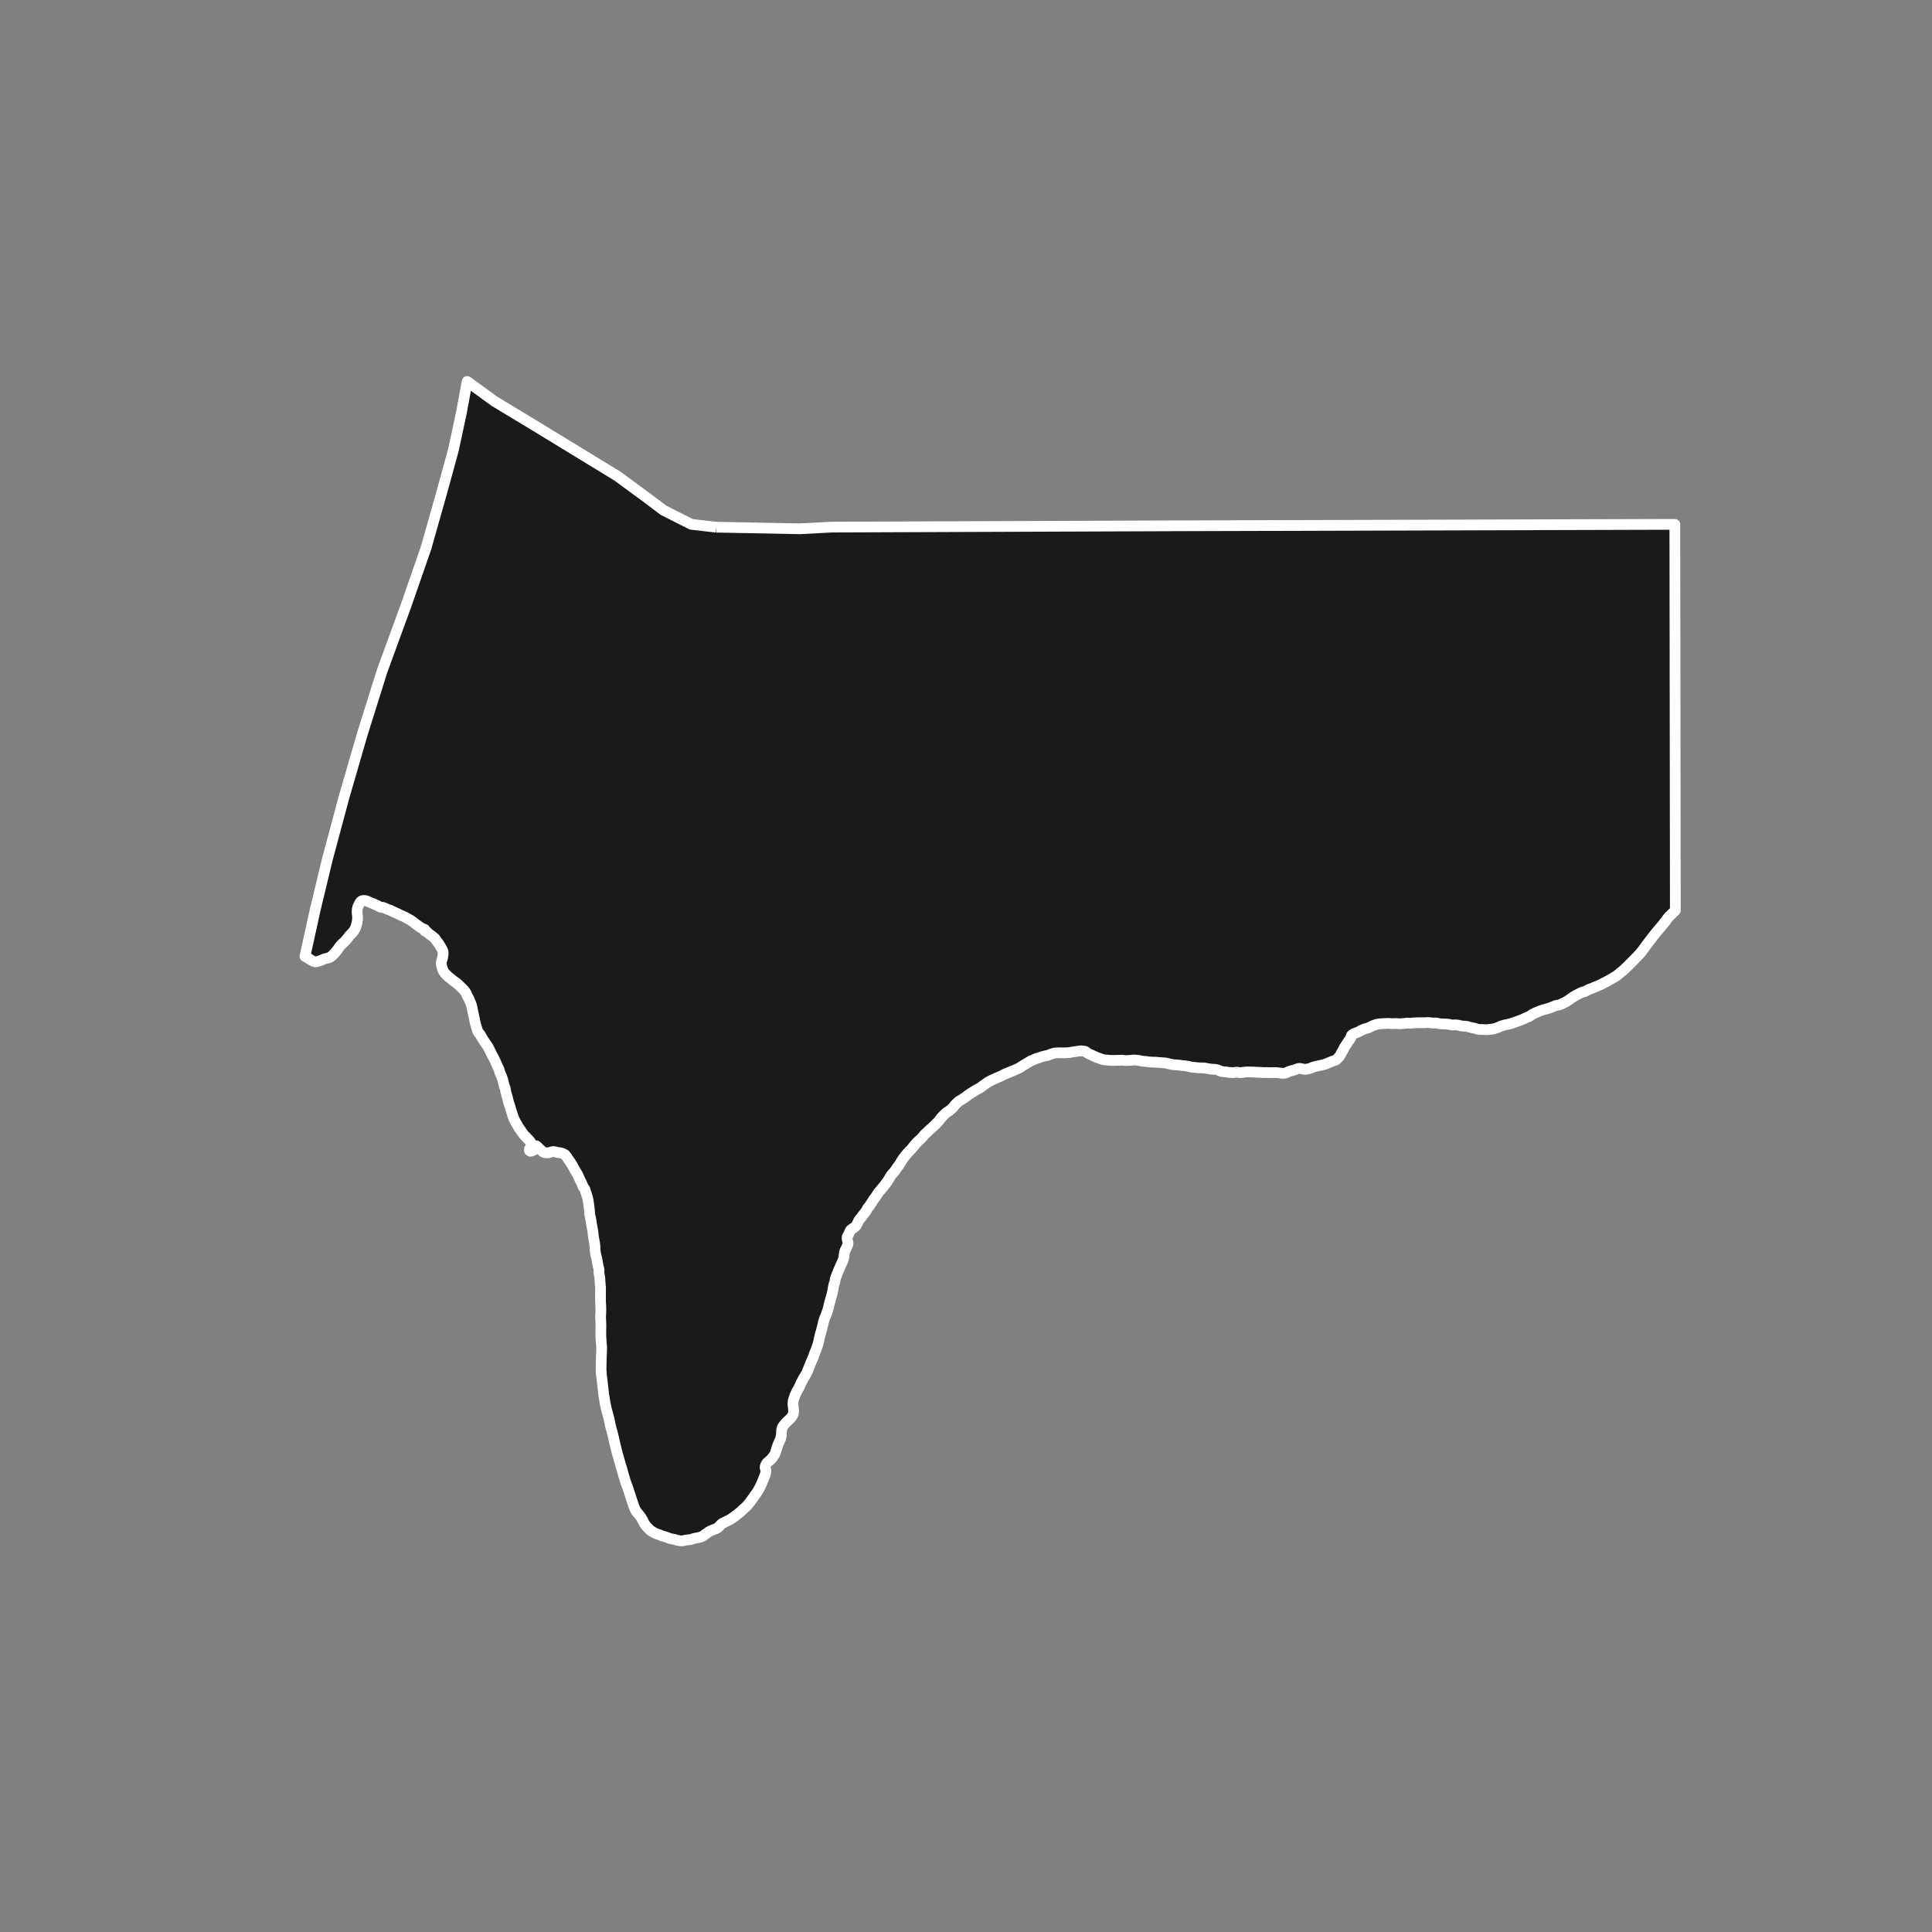 <?xml version="1.0" encoding="utf-8" standalone="no"?>
<!DOCTYPE svg PUBLIC "-//W3C//DTD SVG 1.1//EN"
  "http://www.w3.org/Graphics/SVG/1.1/DTD/svg11.dtd">
<!-- Created with matplotlib (https://matplotlib.org/) -->
<svg height="720pt" version="1.1" viewBox="0 0 720 720" width="720pt" xmlns="http://www.w3.org/2000/svg" xmlns:xlink="http://www.w3.org/1999/xlink">
 <rect x="0" y="0" width="720" height="720" fill="#808080" stroke="none"/>
 <defs>
  <style type="text/css">*{stroke-linecap:butt;stroke-linejoin:round;}</style>
 </defs>
 <g id="figure_1">
  <g id="patch_1">
   <path d="M 0 720 
L 720 720 
L 720 0 
L 0 0 
z
" style="fill:none;"/>
  </g>
  <g id="axes_1">
   <g id="patch_2">
    <path clip-path="url(#p5e82cf10ce)" d="M 266.898 196.463 
L 298.028 197.066 
L 310.117 196.432 
L 440.451 195.947 
L 623.115 195.416 
L 624.167 195.419 
L 624.173 200.337 
L 624.339 331.522 
L 624.349 339.262 
L 624.184 339.46 
L 623.904 339.73 
L 623.476 340.143 
L 623.105 340.506 
L 622.665 340.936 
L 622.099 341.496 
L 621.918 341.669 
L 621.615 342.041 
L 621.215 342.531 
L 620.872 343.046 
L 620.734 343.241 
L 620.306 343.781 
L 620.003 344.153 
L 619.637 344.617 
L 619.197 345.158 
L 618.843 345.58 
L 618.438 346.044 
L 618.049 346.491 
L 617.706 346.905 
L 617.392 347.285 
L 617.089 347.648 
L 616.764 348.045 
L 616.375 348.543 
L 615.992 349.041 
L 615.638 349.497 
L 615.283 349.988 
L 614.9 350.46 
L 614.472 351.001 
L 614.077 351.542 
L 613.717 351.981 
L 613.317 352.547 
L 612.98 353.028 
L 612.54 353.628 
L 612.174 354.118 
L 611.791 354.625 
L 611.431 355.064 
L 611.048 355.494 
L 610.677 355.883 
L 610.277 356.338 
L 609.832 356.777 
L 609.524 357.089 
L 609.095 357.536 
L 608.736 357.873 
L 608.342 358.312 
L 607.503 359.139 
L 607.103 359.552 
L 606.789 359.855 
L 606.435 360.193 
L 606.07 360.555 
L 605.727 360.884 
L 605.333 361.255 
L 604.985 361.592 
L 604.665 361.853 
L 604.494 361.988 
L 604.118 362.266 
L 603.935 362.417 
L 603.53 362.763 
L 603.114 363.116 
L 602.777 363.386 
L 602.332 363.723 
L 601.984 363.932 
L 601.739 364.075 
L 601.317 364.319 
L 600.986 364.512 
L 600.542 364.797 
L 600.108 365.041 
L 599.778 365.225 
L 599.436 365.41 
L 598.991 365.67 
L 598.803 365.771 
L 598.501 365.93 
L 598.113 366.131 
L 597.76 366.307 
L 597.418 366.475 
L 597.087 366.651 
L 596.848 366.793 
L 596.443 366.986 
L 596.044 367.136 
L 595.663 367.286 
L 595.389 367.42 
L 594.99 367.571 
L 594.66 367.713 
L 593.834 368.064 
L 593.452 368.248 
L 593.036 368.415 
L 592.597 368.548 
L 592.478 368.59 
L 592.102 368.757 
L 591.703 368.941 
L 591.269 369.176 
L 590.916 369.36 
L 590.563 369.519 
L 590.278 369.645 
L 590.005 369.66 
L 589.686 369.76 
L 589.355 369.893 
L 589.11 369.994 
L 588.7 370.203 
L 588.267 370.421 
L 587.879 370.622 
L 587.463 370.84 
L 587.075 371.075 
L 586.648 371.302 
L 586.266 371.562 
L 585.838 371.84 
L 585.41 372.142 
L 584.977 372.445 
L 584.56 372.723 
L 584.349 372.874 
L 583.967 373.101 
L 583.637 373.311 
L 583.26 373.512 
L 582.919 373.688 
L 582.2 374.04 
L 581.95 374.157 
L 581.545 374.324 
L 581.163 374.458 
L 580.753 374.574 
L 580.344 374.63 
L 579.979 374.679 
L 579.632 374.796 
L 579.41 374.896 
L 579.068 375.029 
L 578.834 375.121 
L 578.39 375.305 
L 577.512 375.639 
L 577.136 375.755 
L 576.732 375.871 
L 576.322 376.005 
L 576.174 376.029 
L 575.741 376.145 
L 575.297 376.27 
L 574.892 376.394 
L 574.488 376.528 
L 574.112 376.669 
L 573.742 376.811 
L 573.366 376.961 
L 572.99 377.12 
L 572.602 377.279 
L 572.215 377.446 
L 571.856 377.622 
L 571.519 377.79 
L 571.172 377.966 
L 570.773 378.209 
L 570.385 378.495 
L 570.02 378.714 
L 569.701 378.882 
L 569.262 379.074 
L 568.886 379.224 
L 568.515 379.383 
L 568.082 379.593 
L 567.723 379.76 
L 567.359 379.919 
L 566.931 380.094 
L 566.544 380.245 
L 566.208 380.361 
L 565.963 380.461 
L 565.621 380.578 
L 565.177 380.736 
L 564.841 380.853 
L 564.487 380.97 
L 564.174 381.087 
L 563.764 381.22 
L 563.428 381.336 
L 563.058 381.453 
L 562.636 381.569 
L 562.351 381.643 
L 561.981 381.734 
L 561.725 381.784 
L 561.332 381.866 
L 560.979 381.932 
L 560.575 382.031 
L 560.245 382.139 
L 559.846 382.247 
L 559.504 382.321 
L 559.168 382.489 
L 558.826 382.665 
L 558.467 382.79 
L 558.108 382.957 
L 557.732 383.099 
L 557.322 383.224 
L 556.969 383.314 
L 556.576 383.431 
L 556.149 383.513 
L 555.75 383.57 
L 555.346 383.593 
L 555.022 383.633 
L 554.618 383.681 
L 554.174 383.729 
L 553.918 383.744 
L 553.474 383.725 
L 553.127 383.697 
L 552.706 383.677 
L 552.308 383.658 
L 551.915 383.655 
L 551.511 383.635 
L 551.107 383.607 
L 550.755 383.563 
L 550.419 383.484 
L 550.243 383.44 
L 549.891 383.302 
L 549.567 383.19 
L 549.157 383.136 
L 548.725 383.032 
L 548.424 382.953 
L 548.111 382.875 
L 547.776 382.805 
L 547.349 382.691 
L 547.02 382.596 
L 546.593 382.5 
L 546.32 382.481 
L 545.985 382.436 
L 545.626 382.4 
L 545.274 382.389 
L 544.87 382.361 
L 544.545 382.342 
L 544.284 382.255 
L 543.88 382.151 
L 543.511 382.064 
L 543.204 382.011 
L 542.817 381.957 
L 542.498 381.947 
L 542.151 381.936 
L 541.719 381.95 
L 541.36 381.965 
L 540.922 381.97 
L 540.581 381.875 
L 540.229 381.788 
L 539.853 381.717 
L 539.637 381.699 
L 539.279 381.663 
L 538.903 381.618 
L 538.608 381.599 
L 538.187 381.605 
L 537.953 381.594 
L 537.527 381.583 
L 537.231 381.581 
L 536.901 381.562 
L 536.577 381.518 
L 536.218 381.456 
L 535.928 381.386 
L 535.508 381.273 
L 535.189 381.237 
L 534.979 381.227 
L 534.592 381.233 
L 534.25 381.256 
L 533.829 381.254 
L 533.454 381.2 
L 533.232 381.156 
L 532.993 381.138 
L 532.532 381.084 
L 532.197 381.073 
L 531.952 381.072 
L 531.508 381.094 
L 531.121 381.134 
L 530.82 381.149 
L 530.45 381.13 
L 530.069 381.119 
L 529.75 381.134 
L 529.556 381.15 
L 529.244 381.139 
L 528.868 381.128 
L 528.424 381.142 
L 527.992 381.165 
L 527.593 381.171 
L 527.303 381.177 
L 527.058 381.193 
L 526.768 381.216 
L 526.375 381.256 
L 526.051 381.288 
L 525.653 381.328 
L 525.22 381.334 
L 524.811 381.28 
L 524.469 381.286 
L 524.236 381.319 
L 523.854 381.359 
L 523.519 381.391 
L 523.251 381.414 
L 522.836 381.437 
L 522.403 381.477 
L 522.005 381.508 
L 521.646 381.531 
L 521.299 381.546 
L 520.895 381.484 
L 520.469 381.43 
L 520.048 381.428 
L 519.678 381.459 
L 519.279 381.482 
L 518.716 381.478 
L 518.341 381.451 
L 517.965 381.406 
L 517.629 381.395 
L 517.282 381.393 
L 516.895 381.407 
L 516.52 381.422 
L 516.099 381.436 
L 515.717 381.451 
L 515.336 381.474 
L 514.921 381.505 
L 514.534 381.52 
L 514.204 381.551 
L 513.794 381.591 
L 513.35 381.656 
L 513.054 381.739 
L 512.655 381.872 
L 512.319 381.981 
L 511.909 382.131 
L 511.476 382.315 
L 511.145 382.474 
L 510.74 382.667 
L 510.382 382.843 
L 509.943 383.052 
L 509.658 383.152 
L 509.316 383.235 
L 509.02 383.309 
L 508.627 383.426 
L 508.302 383.534 
L 507.898 383.71 
L 507.465 383.894 
L 507.129 384.061 
L 506.832 384.246 
L 506.445 384.464 
L 506 384.665 
L 505.59 384.833 
L 505.185 384.983 
L 504.809 385.108 
L 504.365 385.308 
L 504 385.552 
L 503.589 385.957 
L 503.537 386.152 
L 503.376 386.805 
L 502.998 387.414 
L 502.558 387.997 
L 502.232 388.47 
L 501.809 389.121 
L 501.38 389.755 
L 501.014 390.33 
L 500.728 390.914 
L 500.694 391.016 
L 500.332 391.672 
L 499.941 392.328 
L 499.624 392.959 
L 499.238 393.607 
L 498.926 393.974 
L 498.5 394.444 
L 498.063 394.855 
L 497.927 394.966 
L 497.563 395.164 
L 497.125 395.303 
L 496.783 395.407 
L 496.459 395.511 
L 496.175 395.658 
L 495.834 395.796 
L 495.51 395.917 
L 495.14 396.073 
L 494.73 396.237 
L 494.44 396.358 
L 494.071 396.496 
L 493.775 396.617 
L 493.331 396.748 
L 492.933 396.844 
L 492.637 396.905 
L 492.244 397.002 
L 491.988 397.055 
L 491.681 397.116 
L 491.248 397.213 
L 490.947 397.266 
L 490.606 397.353 
L 490.213 397.441 
L 489.849 397.537 
L 489.519 397.641 
L 489.126 397.78 
L 488.774 397.91 
L 488.353 398.082 
L 487.938 398.238 
L 487.573 398.326 
L 487.232 398.396 
L 486.788 398.476 
L 486.407 398.521 
L 485.985 398.49 
L 485.581 398.391 
L 485.176 398.3 
L 484.738 398.202 
L 484.294 398.163 
L 484.157 398.172 
L 483.724 398.26 
L 483.406 398.356 
L 482.996 398.503 
L 482.553 398.667 
L 482.24 398.78 
L 481.836 398.893 
L 481.426 398.981 
L 481.074 399.086 
L 480.744 399.19 
L 480.345 399.329 
L 479.936 399.501 
L 479.555 399.691 
L 479.225 399.838 
L 478.907 399.925 
L 478.588 399.978 
L 478.144 399.99 
L 477.745 399.959 
L 477.335 399.919 
L 476.965 399.879 
L 476.526 399.832 
L 476.082 399.767 
L 475.649 399.736 
L 475.478 399.712 
L 474.773 399.717 
L 474.459 399.728 
L 474.101 399.739 
L 473.736 399.742 
L 473.423 399.752 
L 473.042 399.73 
L 472.598 399.724 
L 472.307 399.718 
L 471.966 399.703 
L 471.151 399.709 
L 470.764 399.704 
L 470.405 399.681 
L 470.058 399.666 
L 469.853 399.642 
L 469.568 399.628 
L 469.244 399.613 
L 468.84 399.607 
L 468.481 399.602 
L 468.042 399.596 
L 467.706 399.565 
L 467.439 399.533 
L 467 399.519 
L 466.596 399.505 
L 466.215 399.508 
L 465.776 399.494 
L 465.457 399.479 
L 465.053 399.474 
L 464.609 399.468 
L 464.301 399.488 
L 463.937 399.533 
L 463.51 399.595 
L 463.095 399.649 
L 462.714 399.72 
L 462.344 399.723 
L 462.013 399.734 
L 461.632 399.677 
L 461.187 399.587 
L 460.823 399.572 
L 460.521 399.609 
L 460.174 399.67 
L 459.929 399.715 
L 459.69 399.733 
L 459.354 399.727 
L 459.081 399.704 
L 458.768 399.681 
L 458.403 399.692 
L 457.959 399.653 
L 457.732 399.62 
L 457.458 399.563 
L 457.116 399.498 
L 456.689 399.441 
L 456.347 399.418 
L 455.983 399.387 
L 455.579 399.356 
L 455.197 399.282 
L 454.998 399.241 
L 454.661 399.1 
L 454.228 398.899 
L 453.835 398.741 
L 453.476 398.641 
L 453.043 398.551 
L 452.701 398.511 
L 452.399 398.488 
L 452.012 398.465 
L 451.676 398.451 
L 451.272 398.42 
L 450.862 398.363 
L 450.491 398.29 
L 450.155 398.233 
L 449.785 398.176 
L 449.443 398.119 
L 449.119 398.062 
L 448.834 398.013 
L 448.538 397.998 
L 448.373 397.991 
L 448.077 397.985 
L 447.644 397.954 
L 447.262 397.957 
L 446.949 397.934 
L 446.653 397.944 
L 446.34 397.921 
L 446.021 397.864 
L 445.616 397.816 
L 445.206 397.785 
L 444.87 397.754 
L 444.472 397.723 
L 444.113 397.683 
L 443.845 397.625 
L 443.429 397.56 
L 443.053 397.41 
L 442.609 397.346 
L 442.17 397.281 
L 441.778 397.217 
L 441.43 397.176 
L 441.054 397.128 
L 440.729 397.105 
L 440.53 397.106 
L 440.188 397.058 
L 439.818 397.01 
L 439.601 396.955 
L 439.277 396.912 
L 438.895 396.881 
L 438.525 396.858 
L 438.201 396.852 
L 437.876 396.837 
L 437.551 396.789 
L 437.215 396.757 
L 436.851 396.709 
L 436.509 396.644 
L 436.065 396.562 
L 435.672 396.455 
L 435.284 396.356 
L 434.903 396.256 
L 434.606 396.182 
L 434.299 396.134 
L 433.94 396.102 
L 433.507 396.071 
L 433.171 396.049 
L 432.818 396.026 
L 432.482 395.994 
L 432.135 395.963 
L 431.833 395.956 
L 431.56 395.925 
L 431.167 395.885 
L 430.791 395.845 
L 430.517 395.839 
L 430.159 395.842 
L 429.8 395.836 
L 429.397 395.82 
L 429.196 395.815 
L 428.826 395.792 
L 428.428 395.769 
L 428.08 395.721 
L 427.659 395.656 
L 427.232 395.608 
L 426.998 395.576 
L 426.759 395.561 
L 426.423 395.521 
L 425.984 395.507 
L 425.677 395.459 
L 425.324 395.393 
L 424.942 395.311 
L 424.628 395.237 
L 424.201 395.172 
L 423.78 395.125 
L 423.666 395.109 
L 423.302 395.077 
L 422.977 395.046 
L 422.584 395.032 
L 422.18 395.06 
L 421.742 395.114 
L 421.315 395.16 
L 420.899 395.188 
L 420.552 395.208 
L 420.205 395.227 
L 419.84 395.247 
L 419.521 395.241 
L 419.077 395.21 
L 418.792 395.17 
L 418.462 395.13 
L 418.155 395.107 
L 417.739 395.093 
L 417.363 395.104 
L 416.965 395.149 
L 416.572 395.152 
L 416.145 395.147 
L 415.735 395.159 
L 415.405 395.187 
L 414.972 395.181 
L 414.568 395.184 
L 414.164 395.17 
L 413.737 395.148 
L 413.326 395.117 
L 412.894 395.078 
L 412.615 395.054 
L 412.176 395.015 
L 411.846 394.992 
L 411.43 394.944 
L 410.986 394.846 
L 410.581 394.713 
L 410.171 394.572 
L 409.812 394.439 
L 409.43 394.306 
L 409.27 394.247 
L 408.934 394.131 
L 408.546 393.998 
L 408.256 393.839 
L 407.914 393.689 
L 407.617 393.547 
L 407.304 393.422 
L 406.887 393.212 
L 406.574 393.104 
L 406.243 392.954 
L 405.907 392.778 
L 405.485 392.569 
L 405.04 392.267 
L 404.663 391.947 
L 404.253 391.755 
L 403.854 391.707 
L 403.45 391.668 
L 403.011 391.628 
L 402.59 391.632 
L 402.146 391.686 
L 401.833 391.731 
L 401.685 391.757 
L 401.361 391.819 
L 400.957 391.864 
L 400.541 391.927 
L 400.114 391.99 
L 399.67 392.052 
L 399.295 392.114 
L 398.942 392.185 
L 398.646 392.238 
L 398.214 392.292 
L 397.895 392.312 
L 397.57 392.331 
L 397.177 392.342 
L 396.807 392.354 
L 396.46 392.382 
L 396.101 392.384 
L 395.697 392.362 
L 395.287 392.34 
L 394.871 392.343 
L 394.467 392.346 
L 394.16 392.365 
L 393.875 392.376 
L 393.585 392.386 
L 393.175 392.423 
L 392.964 392.459 
L 392.572 392.564 
L 392.265 392.659 
L 391.935 392.747 
L 391.508 392.894 
L 391.104 393.075 
L 390.666 393.24 
L 390.393 393.327 
L 390.063 393.406 
L 389.733 393.459 
L 389.335 393.539 
L 388.982 393.626 
L 388.601 393.739 
L 388.243 393.818 
L 387.97 393.922 
L 387.571 394.061 
L 387.162 394.2 
L 386.775 394.322 
L 386.445 394.401 
L 386.161 394.496 
L 385.78 394.66 
L 385.37 394.833 
L 384.927 395.057 
L 384.58 395.161 
L 384.199 395.343 
L 383.926 395.497 
L 383.511 395.747 
L 383.096 395.996 
L 382.664 396.254 
L 382.295 396.469 
L 381.965 396.667 
L 381.578 396.89 
L 381.283 397.054 
L 380.857 397.337 
L 380.521 397.552 
L 380.214 397.766 
L 379.799 398.007 
L 379.385 398.222 
L 379.009 398.395 
L 378.611 398.568 
L 378.281 398.714 
L 377.923 398.878 
L 377.491 399.043 
L 377.167 399.173 
L 376.854 399.294 
L 376.518 399.441 
L 376.189 399.587 
L 375.87 399.726 
L 375.432 399.916 
L 375.091 400.029 
L 374.784 400.141 
L 374.437 400.305 
L 374.102 400.477 
L 373.664 400.702 
L 373.26 400.908 
L 372.913 401.072 
L 372.566 401.227 
L 372.22 401.374 
L 371.861 401.53 
L 371.532 401.668 
L 371.173 401.824 
L 370.889 401.962 
L 370.593 402.091 
L 370.246 402.247 
L 369.9 402.385 
L 369.513 402.575 
L 369.098 402.79 
L 368.728 402.988 
L 368.427 403.143 
L 368.126 403.341 
L 367.825 403.53 
L 367.381 403.856 
L 366.967 404.147 
L 366.586 404.413 
L 365.245 405.4 
L 364.802 405.641 
L 364.409 405.839 
L 364.131 405.985 
L 363.693 406.26 
L 363.369 406.449 
L 363.062 406.63 
L 362.721 406.845 
L 362.505 406.982 
L 362.136 407.214 
L 361.852 407.386 
L 361.454 407.627 
L 361.045 407.901 
L 360.812 408.073 
L 360.465 408.33 
L 360.119 408.622 
L 359.835 408.819 
L 359.425 409.111 
L 359.067 409.342 
L 358.636 409.634 
L 358.414 409.78 
L 357.982 410.021 
L 357.556 410.262 
L 357.311 410.442 
L 356.965 410.725 
L 356.596 411.067 
L 356.187 411.478 
L 355.744 411.974 
L 355.319 412.52 
L 354.95 412.922 
L 354.592 413.239 
L 354.297 413.504 
L 353.945 413.795 
L 353.632 414.035 
L 353.314 414.241 
L 353.007 414.439 
L 352.581 414.722 
L 352.172 415.082 
L 351.939 415.33 
L 351.565 415.706 
L 351.303 415.971 
L 350.946 416.356 
L 350.515 416.886 
L 350.095 417.44 
L 349.698 417.902 
L 349.454 418.155 
L 349.261 418.355 
L 348.88 418.765 
L 348.506 419.133 
L 348.159 419.493 
L 347.83 419.792 
L 347.569 420.032 
L 347.188 420.383 
L 346.802 420.717 
L 346.416 421.051 
L 346.018 421.427 
L 345.655 421.795 
L 345.263 422.163 
L 344.911 422.471 
L 344.514 422.848 
L 344.117 423.326 
L 343.799 423.727 
L 343.385 424.181 
L 342.982 424.574 
L 342.624 424.891 
L 342.187 425.285 
L 341.761 425.687 
L 341.329 426.191 
L 340.887 426.678 
L 340.507 427.156 
L 340.297 427.379 
L 339.894 427.934 
L 339.519 428.361 
L 339.15 428.746 
L 338.747 429.122 
L 338.31 429.592 
L 337.902 430.054 
L 337.527 430.498 
L 337.079 431.079 
L 336.688 431.582 
L 336.387 432.043 
L 336.019 432.555 
L 335.718 433.084 
L 335.339 433.698 
L 334.959 434.32 
L 334.573 434.799 
L 334.205 435.302 
L 333.802 435.925 
L 333.4 436.488 
L 333.042 436.924 
L 332.617 437.352 
L 332.242 437.813 
L 331.817 438.47 
L 331.42 439.093 
L 331.171 439.527 
L 330.797 440.141 
L 330.372 440.696 
L 330.003 441.2 
L 329.555 441.815 
L 329.266 442.156 
L 328.874 442.643 
L 328.563 443.002 
L 328.137 443.539 
L 327.915 443.768 
L 327.489 444.296 
L 327.074 444.858 
L 326.67 445.488 
L 326.244 446.117 
L 325.834 446.653 
L 325.397 447.3 
L 325.067 447.828 
L 324.652 448.432 
L 324.3 448.985 
L 323.913 449.589 
L 323.549 449.921 
L 323.174 450.525 
L 322.896 451.087 
L 322.51 451.657 
L 322.174 452.099 
L 321.822 452.542 
L 321.503 452.916 
L 321.105 453.495 
L 320.759 453.929 
L 320.349 454.431 
L 319.917 455.036 
L 319.69 455.554 
L 319.395 456.209 
L 318.991 456.856 
L 318.679 457.154 
L 318.582 457.239 
L 318.172 457.563 
L 317.871 457.751 
L 317.564 457.972 
L 317.154 458.262 
L 316.796 458.73 
L 316.518 459.368 
L 316.245 459.981 
L 315.95 460.516 
L 315.717 461.01 
L 315.706 461.554 
L 315.781 462.097 
L 315.912 462.666 
L 316.044 463.192 
L 315.988 463.736 
L 315.715 464.391 
L 315.471 464.986 
L 315.193 465.53 
L 314.931 466.041 
L 314.821 466.397 
L 314.755 466.61 
L 314.637 467.18 
L 314.614 467.381 
L 314.58 467.672 
L 314.546 468.063 
L 314.456 468.675 
L 314.292 469.313 
L 314.082 469.882 
L 313.803 470.52 
L 313.565 471.039 
L 313.264 471.685 
L 313.014 472.272 
L 312.753 472.867 
L 312.594 473.216 
L 312.373 473.769 
L 312.163 474.305 
L 311.964 474.781 
L 311.754 475.333 
L 311.544 475.827 
L 311.34 476.379 
L 311.226 476.983 
L 311.13 477.561 
L 311.006 478.105 
L 310.784 478.674 
L 310.671 479.252 
L 310.535 479.83 
L 310.45 480.484 
L 310.36 480.918 
L 310.298 481.317 
L 310.196 481.793 
L 310.088 482.252 
L 309.907 482.864 
L 309.737 483.459 
L 309.595 483.953 
L 309.464 484.454 
L 309.306 485.015 
L 309.135 485.576 
L 309.011 486.078 
L 308.898 486.537 
L 308.779 487.123 
L 308.626 487.718 
L 308.456 488.305 
L 308.234 488.934 
L 308.019 489.589 
L 307.809 490.15 
L 307.542 490.737 
L 307.337 491.221 
L 307.116 491.859 
L 307.003 492.25 
L 306.861 492.811 
L 306.708 493.457 
L 306.566 494.086 
L 306.391 494.724 
L 306.249 495.344 
L 306.124 495.811 
L 305.966 496.364 
L 305.761 496.993 
L 305.62 497.563 
L 305.484 498.141 
L 305.353 498.676 
L 305.229 499.288 
L 305.099 499.892 
L 304.991 500.368 
L 304.844 500.886 
L 304.657 501.498 
L 304.435 502.093 
L 304.254 502.612 
L 304.027 503.258 
L 303.771 503.896 
L 303.487 504.542 
L 303.334 505.001 
L 303.221 505.375 
L 303.028 505.894 
L 302.801 506.396 
L 302.517 507.025 
L 302.278 507.604 
L 302.074 508.097 
L 301.853 508.632 
L 301.654 509.151 
L 301.45 509.687 
L 301.302 510.019 
L 301.081 510.614 
L 300.871 511.116 
L 300.632 511.643 
L 300.388 512.102 
L 300.087 512.621 
L 299.689 513.259 
L 299.314 513.906 
L 299.053 514.399 
L 298.706 515.046 
L 298.462 515.556 
L 298.189 516.202 
L 297.923 516.781 
L 297.639 517.334 
L 297.247 517.997 
L 296.934 518.593 
L 296.679 519.12 
L 296.378 519.741 
L 296.151 520.311 
L 295.929 520.965 
L 295.731 521.595 
L 295.589 522.172 
L 295.538 522.708 
L 295.533 523.132 
L 295.54 523.727 
L 295.637 524.313 
L 295.678 524.848 
L 295.718 525.417 
L 295.747 525.944 
L 295.708 526.47 
L 295.634 526.844 
L 295.447 527.363 
L 295.26 527.686 
L 294.851 528.274 
L 294.498 528.665 
L 294.117 529.031 
L 293.753 529.355 
L 293.389 529.704 
L 292.997 530.096 
L 292.65 530.454 
L 292.303 530.88 
L 291.917 531.39 
L 291.502 532.046 
L 291.371 532.488 
L 291.298 532.972 
L 291.253 533.575 
L 291.225 534.221 
L 291.186 534.722 
L 291.124 535.155 
L 291.028 535.665 
L 290.864 536.235 
L 290.642 536.779 
L 290.387 537.332 
L 290.137 537.927 
L 289.898 538.489 
L 289.694 539.067 
L 289.513 539.602 
L 289.348 540.164 
L 289.167 540.716 
L 288.991 541.303 
L 288.787 541.838 
L 288.412 542.443 
L 287.974 543.064 
L 287.542 543.6 
L 287.275 543.907 
L 286.894 544.247 
L 286.53 544.58 
L 286.149 544.87 
L 285.728 545.304 
L 285.353 545.959 
L 285.149 546.571 
L 285.138 547.021 
L 285.327 547.582 
L 285.43 548.218 
L 285.356 548.788 
L 285.232 549.306 
L 285.113 549.731 
L 284.88 550.293 
L 284.664 550.845 
L 284.454 551.407 
L 284.222 551.951 
L 283.983 552.52 
L 283.773 553.014 
L 283.529 553.55 
L 283.234 554.153 
L 282.916 554.774 
L 282.603 555.327 
L 282.331 555.812 
L 281.893 556.468 
L 281.484 557.004 
L 281.166 557.446 
L 280.751 558.085 
L 280.353 558.604 
L 280.029 559.055 
L 279.62 559.642 
L 279.279 560.068 
L 278.932 560.502 
L 278.597 560.894 
L 278.25 561.268 
L 277.829 561.694 
L 277.488 561.984 
L 277.118 562.316 
L 276.675 562.742 
L 276.294 563.091 
L 275.958 563.398 
L 275.537 563.765 
L 275.179 564.02 
L 274.832 564.319 
L 274.44 564.6 
L 274.081 564.907 
L 273.66 565.205 
L 273.234 565.504 
L 272.79 565.811 
L 272.403 566.075 
L 272 566.331 
L 271.59 566.553 
L 271.254 566.698 
L 270.862 566.895 
L 270.441 567.1 
L 270.042 567.322 
L 269.621 567.51 
L 269.217 567.698 
L 268.785 568.03 
L 268.359 568.49 
L 267.978 568.89 
L 267.677 569.163 
L 267.307 569.444 
L 266.943 569.649 
L 266.499 569.854 
L 266.089 570 
L 265.799 570.094 
L 265.441 570.231 
L 265.031 570.402 
L 264.644 570.581 
L 264.235 570.812 
L 263.853 571.051 
L 263.427 571.383 
L 263.029 571.648 
L 262.659 571.937 
L 262.341 572.184 
L 261.965 572.449 
L 261.561 572.645 
L 261.163 572.774 
L 260.731 572.911 
L 260.321 572.989 
L 259.928 573.075 
L 259.798 573.099 
L 259.564 573.143 
L 259.205 573.229 
L 258.898 573.298 
L 258.505 573.384 
L 258.079 573.504 
L 257.697 573.65 
L 257.574 573.682 
L 257.548 573.689 
L 257.276 573.761 
L 256.861 573.805 
L 256.422 573.866 
L 256.115 573.892 
L 255.813 573.935 
L 255.381 573.987 
L 254.943 574.099 
L 254.522 574.194 
L 254.209 574.228 
L 253.787 574.238 
L 253.349 574.18 
L 252.962 574.096 
L 252.592 574.063 
L 252.159 573.954 
L 251.84 573.844 
L 251.402 573.709 
L 251.117 573.659 
L 250.713 573.584 
L 250.377 573.508 
L 249.944 573.425 
L 249.625 573.349 
L 249.221 573.197 
L 248.828 573.045 
L 248.418 572.877 
L 248.082 572.767 
L 247.734 572.658 
L 247.387 572.565 
L 246.971 572.456 
L 246.578 572.321 
L 246.237 572.169 
L 245.792 571.975 
L 245.354 571.823 
L 244.921 571.714 
L 244.539 571.554 
L 244.112 571.351 
L 243.765 571.199 
L 243.463 571.021 
L 243.161 570.827 
L 242.87 570.641 
L 242.472 570.37 
L 242.135 570.082 
L 241.805 569.786 
L 241.366 569.311 
L 240.944 568.879 
L 240.767 568.676 
L 240.482 568.294 
L 240.089 567.718 
L 239.815 567.158 
L 239.547 566.624 
L 239.25 566.089 
L 238.862 565.453 
L 238.423 564.809 
L 237.978 564.275 
L 237.534 563.749 
L 237.106 563.233 
L 236.815 562.749 
L 236.553 562.181 
L 236.33 561.638 
L 236.113 561.052 
L 235.924 560.518 
L 235.753 559.966 
L 235.547 559.346 
L 235.319 558.684 
L 235.136 558.099 
L 234.941 557.479 
L 234.799 557.029 
L 234.587 556.41 
L 234.404 555.867 
L 234.279 555.417 
L 234.107 554.942 
L 233.913 554.348 
L 233.787 553.991 
L 233.542 553.397 
L 233.382 552.947 
L 233.159 552.311 
L 232.97 551.691 
L 232.776 551.063 
L 232.662 550.707 
L 232.519 550.232 
L 232.336 549.595 
L 232.17 549.009 
L 232.061 548.619 
L 231.901 547.965 
L 231.724 547.371 
L 231.592 546.921 
L 231.472 546.582 
L 231.295 545.996 
L 231.124 545.36 
L 230.981 544.876 
L 230.815 544.333 
L 230.695 543.857 
L 230.575 543.441 
L 230.415 542.915 
L 230.295 542.431 
L 230.135 541.922 
L 230.003 541.421 
L 229.877 540.929 
L 229.7 540.267 
L 229.585 539.766 
L 229.471 539.257 
L 229.311 538.637 
L 229.191 538.221 
L 229.059 537.584 
L 228.95 537.134 
L 228.819 536.625 
L 228.733 536.09 
L 228.584 535.513 
L 228.441 534.919 
L 228.349 534.537 
L 228.166 533.815 
L 228.012 533.179 
L 227.869 532.686 
L 227.749 532.304 
L 227.583 531.651 
L 227.44 531.065 
L 227.354 530.691 
L 227.239 530.072 
L 227.142 529.622 
L 227.062 529.206 
L 227.016 529.053 
L 226.896 528.535 
L 226.741 527.907 
L 226.61 527.381 
L 226.432 526.735 
L 226.284 526.252 
L 226.112 525.649 
L 225.981 525.097 
L 225.86 524.588 
L 225.775 524.172 
L 225.643 523.654 
L 225.528 523.009 
L 225.425 522.372 
L 225.35 521.914 
L 225.242 521.268 
L 225.144 520.683 
L 225.069 520.241 
L 224.983 519.74 
L 224.92 519.103 
L 224.862 518.492 
L 224.793 518.033 
L 224.73 517.371 
L 224.696 517.133 
L 224.626 516.539 
L 224.557 515.97 
L 224.488 515.341 
L 224.436 514.806 
L 224.379 514.297 
L 224.293 513.66 
L 224.224 513.21 
L 224.155 512.726 
L 224.114 512.293 
L 224.085 511.86 
L 224.062 511.291 
L 224.021 510.696 
L 224.009 510.084 
L 224.009 509.583 
L 224.025 509.124 
L 224.041 508.513 
L 224.041 507.944 
L 224.057 507.358 
L 224.062 506.865 
L 224.067 506.593 
L 224.078 506.007 
L 224.112 505.421 
L 224.134 504.843 
L 224.167 504.18 
L 224.166 503.866 
L 224.177 503.382 
L 224.194 502.846 
L 224.222 502.345 
L 224.204 501.844 
L 224.163 501.411 
L 224.106 500.885 
L 224.088 500.443 
L 224.048 499.984 
L 224.002 499.407 
L 223.972 498.753 
L 223.943 498.294 
L 223.908 497.649 
L 223.913 496.697 
L 223.918 496.281 
L 223.917 495.797 
L 223.928 495.287 
L 223.933 494.777 
L 223.95 494.37 
L 223.938 493.766 
L 223.925 493.197 
L 223.908 492.73 
L 223.878 492.076 
L 223.844 491.473 
L 223.82 490.964 
L 223.831 490.377 
L 223.864 489.91 
L 223.892 489.468 
L 223.909 488.823 
L 223.914 488.347 
L 223.919 487.701 
L 223.912 487.387 
L 223.9 486.894 
L 223.877 486.376 
L 223.831 485.756 
L 223.807 485.221 
L 223.795 484.61 
L 223.794 483.599 
L 223.787 482.996 
L 223.781 482.35 
L 223.791 481.722 
L 223.802 481.118 
L 223.807 480.651 
L 223.801 479.989 
L 223.783 479.589 
L 223.72 478.961 
L 223.674 478.511 
L 223.633 477.908 
L 223.604 477.466 
L 223.575 476.889 
L 223.546 476.388 
L 223.494 475.972 
L 223.414 475.505 
L 223.293 474.902 
L 223.213 474.256 
L 223.223 473.679 
L 223.24 473.297 
L 223.143 472.702 
L 222.982 472.108 
L 222.851 471.539 
L 222.736 470.97 
L 222.644 470.385 
L 222.564 469.901 
L 222.455 469.281 
L 222.318 468.737 
L 222.209 468.356 
L 222.089 467.841 
L 222.055 467.693 
L 221.969 467.269 
L 221.906 466.946 
L 221.892 466.839 
L 221.825 466.309 
L 221.796 465.927 
L 221.767 465.511 
L 221.738 464.874 
L 221.72 464.534 
L 221.668 463.906 
L 221.582 463.243 
L 221.519 462.887 
L 221.467 462.59 
L 221.336 461.987 
L 221.261 461.579 
L 221.187 461.087 
L 221.095 460.425 
L 221.031 459.779 
L 220.962 459.159 
L 220.882 458.709 
L 220.813 458.191 
L 220.738 457.818 
L 220.635 457.232 
L 220.532 456.638 
L 220.423 456.043 
L 220.343 455.576 
L 220.268 454.948 
L 220.171 454.388 
L 220.067 453.853 
L 219.901 453.225 
L 219.787 452.613 
L 219.729 452.053 
L 219.7 451.577 
L 219.66 451.025 
L 219.608 450.422 
L 219.539 449.87 
L 219.447 449.25 
L 219.372 448.724 
L 219.303 448.257 
L 219.234 447.773 
L 219.137 447.17 
L 218.999 446.525 
L 218.833 445.88 
L 218.656 445.303 
L 218.462 444.734 
L 218.227 444.081 
L 218.073 443.554 
L 217.919 443.085 
L 217.484 442.55 
L 217.362 442.324 
L 217.071 441.669 
L 216.853 441.131 
L 216.629 440.647 
L 216.295 440.023 
L 216.006 439.386 
L 215.722 438.732 
L 215.478 438.172 
L 215.216 437.635 
L 214.889 437.102 
L 214.488 436.452 
L 214.139 435.814 
L 213.84 435.29 
L 213.521 434.68 
L 213.169 434.102 
L 212.824 433.537 
L 212.497 433.004 
L 212.1 432.438 
L 211.709 431.898 
L 211.295 431.264 
L 210.91 430.76 
L 210.535 430.3 
L 209.47 429.771 
L 208.332 429.519 
L 207.931 429.549 
L 207.518 429.416 
L 207.073 429.29 
L 206.75 429.222 
L 206.466 429.17 
L 206.054 429.169 
L 205.634 429.257 
L 205.203 429.381 
L 204.758 429.478 
L 204.449 429.592 
L 204.039 429.633 
L 203.714 429.612 
L 203.346 429.611 
L 202.911 429.529 
L 202.496 429.353 
L 202.113 429.048 
L 201.757 428.752 
L 201.394 428.444 
L 201.02 428.128 
L 200.586 427.643 
L 200.144 427.223 
L 199.849 427.007 
L 199.473 427.094 
L 199.3 427.459 
L 199.259 428.002 
L 198.877 428.644 
L 198.499 428.611 
L 198.069 428.957 
L 197.665 429.047 
L 197.288 428.767 
L 197.333 428.152 
L 197.712 427.872 
L 198.152 427.412 
L 198.217 426.806 
L 198.03 426.139 
L 197.657 425.498 
L 197.225 424.965 
L 196.846 424.588 
L 196.475 424.201 
L 196.112 423.814 
L 195.704 423.44 
L 195.353 423.073 
L 194.966 422.527 
L 194.653 422.122 
L 194.252 421.538 
L 193.859 420.967 
L 193.495 420.448 
L 193.08 419.826 
L 192.729 419.158 
L 192.529 418.821 
L 192.181 418.225 
L 191.856 417.59 
L 191.54 416.932 
L 191.329 416.431 
L 191.141 415.933 
L 190.978 415.359 
L 190.79 414.807 
L 190.591 414.145 
L 190.42 413.648 
L 190.237 413 
L 190.077 412.445 
L 189.887 411.916 
L 189.697 411.321 
L 189.522 410.74 
L 189.36 410.155 
L 189.23 409.561 
L 189.081 408.959 
L 188.895 408.359 
L 188.712 407.698 
L 188.541 407.058 
L 188.43 406.484 
L 188.341 405.961 
L 188.225 405.418 
L 187.983 404.889 
L 187.836 404.305 
L 187.679 403.69 
L 187.543 403.138 
L 187.416 402.575 
L 187.242 402.06 
L 187.042 401.5 
L 186.994 401.338 
L 186.781 400.794 
L 186.531 400.253 
L 186.285 399.651 
L 186.127 399.126 
L 185.982 398.519 
L 185.634 397.869 
L 185.334 397.2 
L 185.042 396.545 
L 184.786 395.978 
L 184.635 395.635 
L 184.397 395.101 
L 184.084 394.461 
L 183.777 393.87 
L 183.494 393.349 
L 183.15 392.693 
L 182.887 392.168 
L 182.573 391.552 
L 182.288 390.91 
L 181.948 390.261 
L 181.553 389.648 
L 181.193 389.135 
L 180.806 388.589 
L 180.373 387.923 
L 179.952 387.276 
L 179.574 386.641 
L 179.265 386.074 
L 179 385.597 
L 178.575 385.1 
L 178.185 384.614 
L 177.945 384.038 
L 177.78 383.5 
L 177.594 382.911 
L 177.401 382.298 
L 177.243 381.695 
L 177.084 381.116 
L 176.949 380.474 
L 176.866 380 
L 176.764 379.494 
L 176.612 378.861 
L 176.475 378.242 
L 176.363 377.705 
L 176.232 377.123 
L 176.135 376.6 
L 176.012 375.965 
L 175.901 375.47 
L 175.782 374.985 
L 175.668 374.538 
L 175.48 373.986 
L 175.262 373.46 
L 174.99 372.813 
L 174.727 372.21 
L 174.463 371.72 
L 174.119 371.065 
L 173.875 370.494 
L 173.613 369.956 
L 173.205 369.36 
L 172.837 368.912 
L 172.504 368.565 
L 172.386 368.437 
L 172.021 368.086 
L 171.659 367.766 
L 171.25 367.338 
L 170.881 366.992 
L 170.519 366.66 
L 170.171 366.378 
L 169.846 366.122 
L 169.529 365.922 
L 169.183 365.682 
L 168.826 365.41 
L 168.471 365.103 
L 168.108 364.795 
L 167.741 364.492 
L 167.406 364.259 
L 167.281 364.149 
L 166.971 363.876 
L 166.628 363.564 
L 166.267 363.208 
L 165.936 362.837 
L 165.493 362.284 
L 165.166 361.763 
L 164.934 361.2 
L 164.763 360.625 
L 164.618 360.084 
L 164.501 359.486 
L 164.447 358.829 
L 164.529 358.278 
L 164.681 357.784 
L 164.861 357.209 
L 164.988 356.646 
L 165.052 356.052 
L 165.14 355.538 
L 165.147 354.949 
L 165.045 354.376 
L 164.794 353.859 
L 164.507 353.331 
L 164.167 352.748 
L 163.814 352.17 
L 163.438 351.577 
L 163.042 351.066 
L 162.623 350.528 
L 162.269 349.962 
L 161.846 349.496 
L 161.48 349.247 
L 161.107 348.896 
L 160.726 348.621 
L 160.279 348.309 
L 159.895 348.016 
L 159.467 347.646 
L 159.087 347.269 
L 158.297 346.944 
L 158.297 346.384 
L 157.929 346.198 
L 157.554 346.117 
L 157.186 345.904 
L 156.786 345.688 
L 156.388 345.424 
L 155.968 345.121 
L 155.542 344.781 
L 155.335 344.654 
L 155.09 344.486 
L 154.702 344.199 
L 154.272 343.852 
L 153.89 343.524 
L 153.5 343.261 
L 153.15 343.014 
L 152.811 342.799 
L 152.45 342.599 
L 152.053 342.401 
L 151.657 342.167 
L 151.293 341.961 
L 151.03 341.816 
L 150.684 341.654 
L 150.258 341.459 
L 149.91 341.321 
L 149.61 341.201 
L 149.194 340.982 
L 148.768 340.799 
L 148.426 340.62 
L 148.076 340.439 
L 147.772 340.313 
L 147.489 340.171 
L 147.176 340.055 
L 146.794 339.883 
L 146.369 339.676 
L 145.933 339.461 
L 145.528 339.25 
L 145.147 339.133 
L 144.798 339.019 
L 144.437 338.885 
L 144.045 338.682 
L 143.646 338.508 
L 143.301 338.389 
L 142.942 338.231 
L 142.577 338.116 
L 142.418 338.139 
L 141.976 338.142 
L 141.588 337.968 
L 141.211 337.784 
L 140.848 337.584 
L 140.483 337.391 
L 140.129 337.262 
L 139.724 337.081 
L 139.317 336.857 
L 138.885 336.689 
L 138.569 336.567 
L 138.129 336.402 
L 137.806 336.252 
L 137.424 336.094 
L 137.029 335.903 
L 136.682 335.76 
L 136.428 335.669 
L 136.016 335.593 
L 135.688 335.622 
L 135.391 335.58 
L 135.088 335.614 
L 134.794 335.718 
L 134.363 336.065 
L 133.937 336.722 
L 133.705 337.237 
L 133.455 337.763 
L 133.261 338.285 
L 133.144 338.834 
L 133.092 339.468 
L 133.088 340.026 
L 133.127 340.547 
L 133.205 341.167 
L 133.241 341.757 
L 133.229 342.379 
L 133.183 342.999 
L 133.104 343.585 
L 132.961 344.239 
L 132.811 344.785 
L 132.615 345.357 
L 132.434 345.881 
L 132.155 346.441 
L 131.798 347.004 
L 131.401 347.476 
L 131.052 347.853 
L 130.685 348.212 
L 130.64 348.26 
L 130.326 348.598 
L 130.058 348.934 
L 129.694 349.438 
L 129.339 349.861 
L 129.005 350.252 
L 128.639 350.684 
L 128.239 351.07 
L 127.871 351.398 
L 127.431 351.827 
L 126.987 352.282 
L 126.63 352.692 
L 126.212 353.255 
L 125.827 353.821 
L 125.399 354.405 
L 125.277 354.539 
L 124.938 354.957 
L 124.56 355.386 
L 124.147 355.801 
L 123.859 356.075 
L 123.522 356.381 
L 123.15 356.643 
L 122.813 356.858 
L 122.443 356.948 
L 122.056 357.061 
L 121.756 357.149 
L 121.364 357.227 
L 121.009 357.331 
L 120.64 357.463 
L 120.275 357.619 
L 119.855 357.791 
L 119.423 357.942 
L 119.216 358.051 
L 118.897 358.151 
L 118.483 358.278 
L 118.086 358.382 
L 117.696 358.441 
L 117.291 358.413 
L 116.871 358.278 
L 116.506 358.128 
L 116.125 357.909 
L 115.762 357.678 
L 115.488 357.495 
L 115.141 357.26 
L 114.789 357.051 
L 114.412 356.836 
L 114.029 356.636 
L 113.781 356.502 
L 113.651 356.428 
L 117.409 339.283 
L 122.009 320.181 
L 128.25 296.917 
L 135.149 273.164 
L 142.376 250.146 
L 151.41 225.415 
L 158.801 204.111 
L 164.551 183.787 
L 168.988 167.625 
L 171.934 153.85 
L 174.096 142.162 
L 184.304 149.573 
L 199.134 158.531 
L 199.135 158.531 
L 230.079 177.416 
L 241.913 186.113 
L 247.27 190.167 
L 257.644 195.408 
L 266.898 196.463 
" style="fill:#1a1a1a;stroke:#ffffff;stroke-linejoin:miter;stroke-width:4;"/>
   </g>
  </g>
 </g>
 <defs>
  <clipPath id="p5e82cf10ce">
   <rect height="543.6" width="558" x="90" y="86.4"/>
  </clipPath>
 </defs>
</svg>
